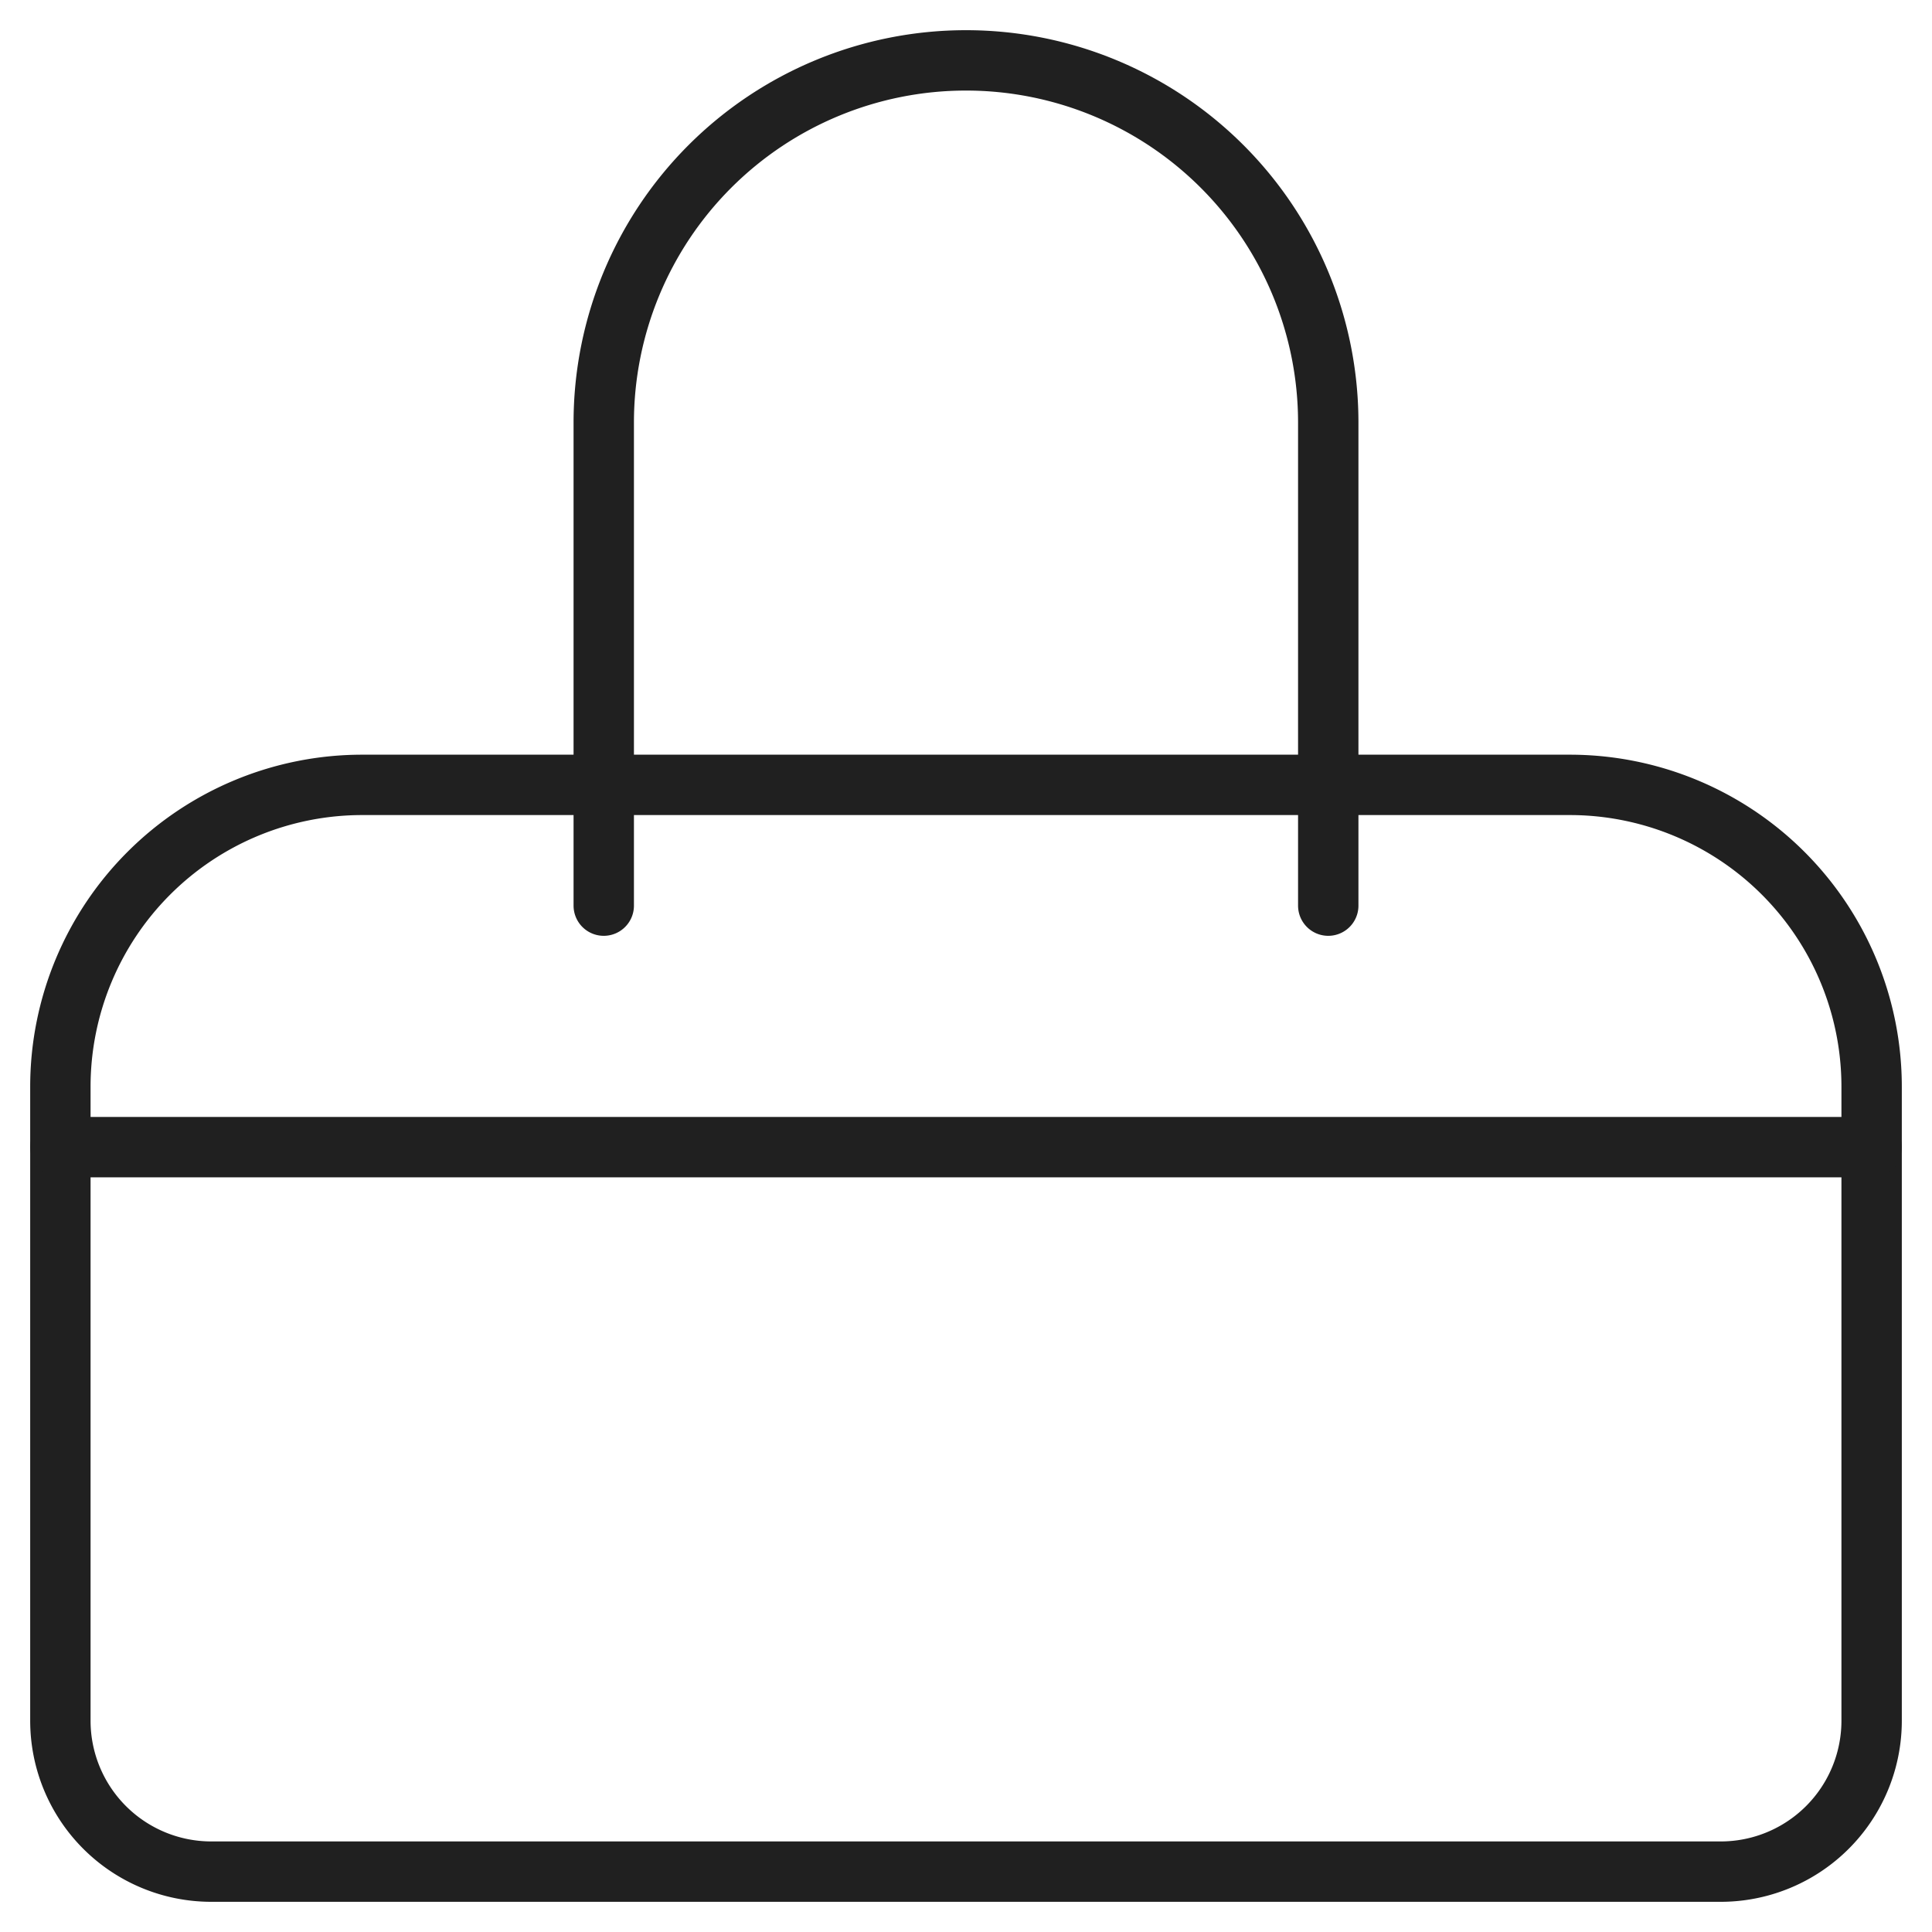 <svg xmlns="http://www.w3.org/2000/svg" viewBox="0 0 64 64" aria-labelledby="title" aria-describedby="desc"><path data-name="layer1" d="M62 57a5 5 0 0 1-5 5H7a5 5 0 0 1-5-5V36a10 10 0 0 1 10-10h40a10 10 0 0 1 10 10z" fill="none" stroke="#202020" stroke-miterlimit="10" stroke-width="2" stroke-linejoin="round" stroke-linecap="round"/><path data-name="layer2" d="M20 30V14A12 12 0 0 1 32 2a12 12 0 0 1 12 12v16" fill="none" stroke="#202020" stroke-miterlimit="10" stroke-width="2" stroke-linejoin="round" stroke-linecap="round"/><path data-name="layer1" fill="none" stroke="#202020" stroke-miterlimit="10" stroke-width="2" d="M2 38h60" stroke-linejoin="round" stroke-linecap="round"/></svg>